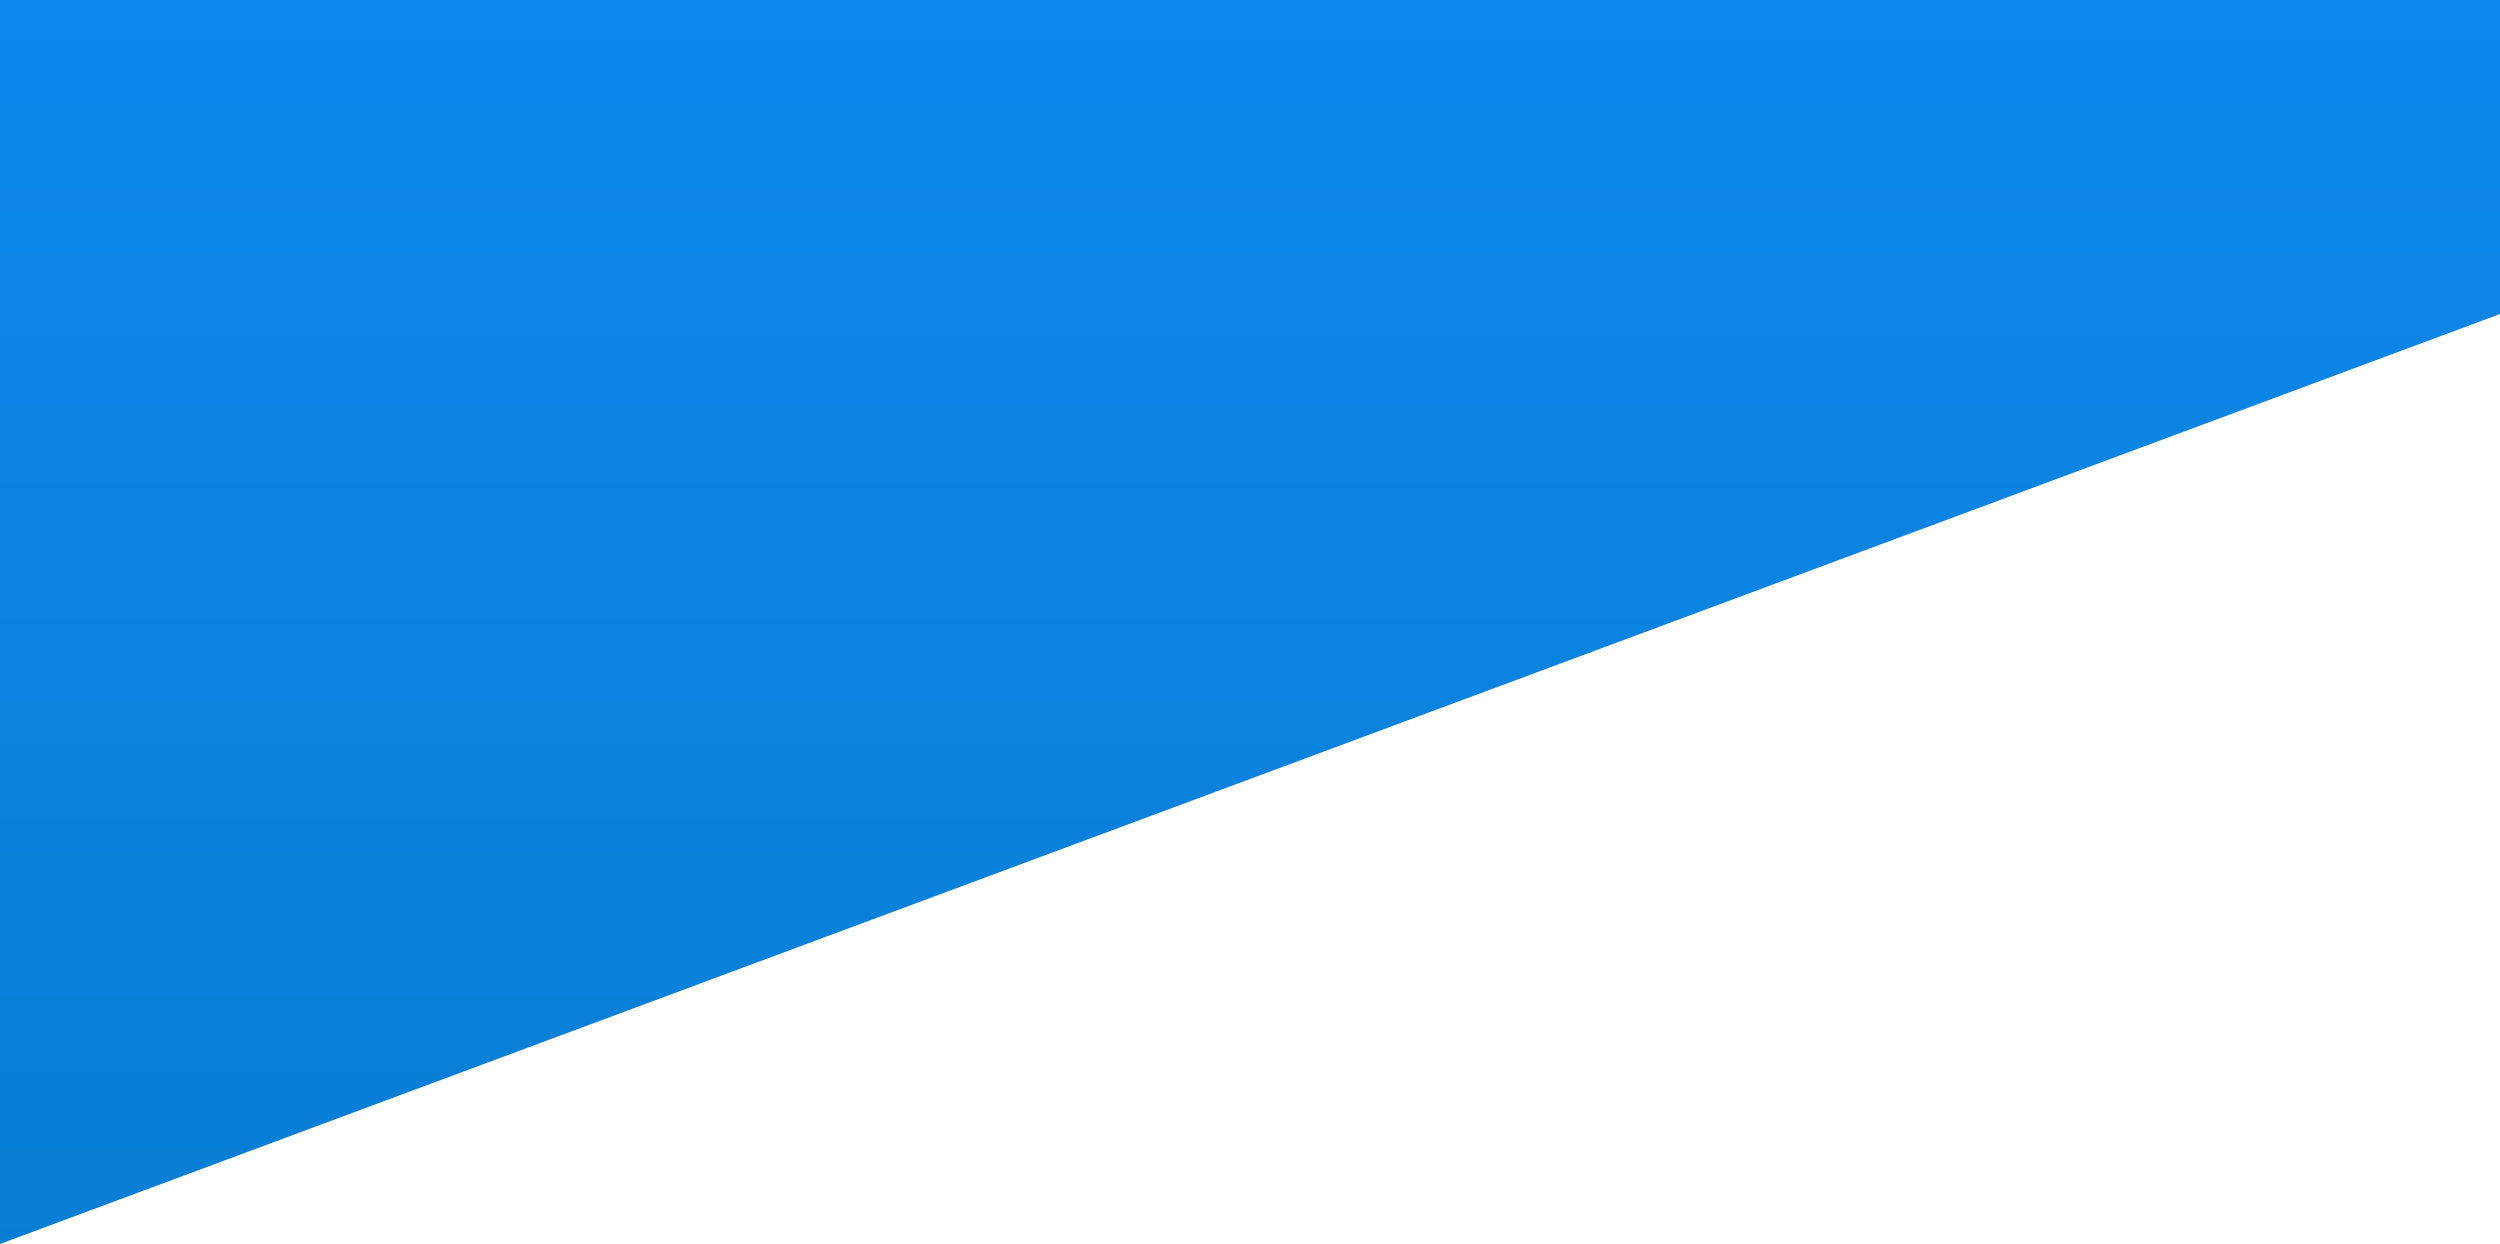 <svg width="414" height="206" viewBox="0 0 414 206" fill="none" xmlns="http://www.w3.org/2000/svg">
<path d="M0 0H414V52L0 206V0Z" fill="url(#paint0_linear)"/>
<defs>
<linearGradient id="paint0_linear" x1="207" y1="-151" x2="207" y2="456.999" gradientUnits="userSpaceOnUse">
<stop stop-color="#128DFF"/>
<stop offset="1" stop-color="#0074B5"/>
</linearGradient>
</defs>
</svg>
